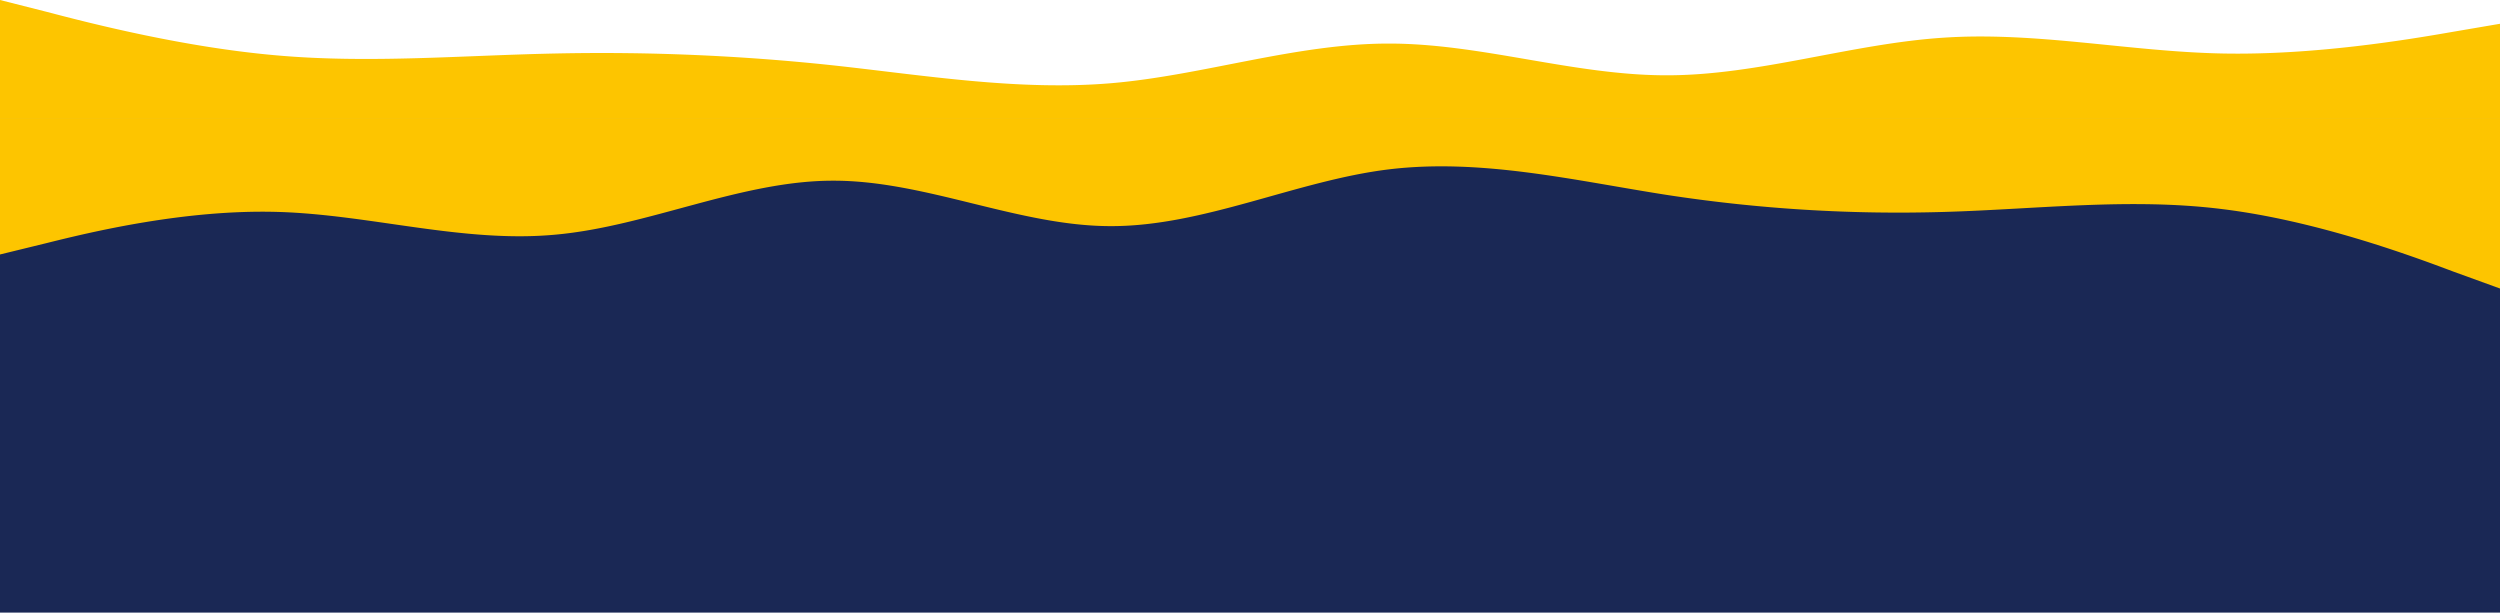<svg id="itemscontainer" xmlns="http://www.w3.org/2000/svg" width="1918" height="470" viewBox="0 0 1918 470">
  <rect id="Rectangle_47" data-name="Rectangle 47" width="1918" height="379" transform="translate(0 91)" fill="#1a2855"/>
  <path id="wave_5_" data-name="wave (5)" d="M0,104.483,35.563,95.79c35.43-8.857,106.955-26,177.548-23.958,70.993,2.041,142.518,24.08,213.111,17.427,70.993-6.408,142.518-41.507,213.111-41.385,70.993-.122,142.518,34.977,213.111,34.855,70.993.122,142.518-34.977,213.111-43.548,70.993-8.571,142.518,8.571,213.111,19.591a1170.286,1170.286,0,0,0,213.111,13.06c70.993-2.041,142.518-11.02,213.111-2.163,70.993,8.693,142.518,34.814,177.149,47.874L1918,130.6V0H0Z" transform="translate(0 90.753)" fill="#fdc500"/>
  <path id="wave_5_2" data-name="wave (5)" d="M1918,18.24l-35.563,6.071c-35.43,6.185-106.955,18.155-177.548,16.73-70.993-1.425-142.518-16.815-213.111-12.17-70.993,4.475-142.518,28.985-213.111,28.9-70.993.086-142.518-24.425-213.111-24.339-70.993-.085-142.518,24.425-213.111,30.41-70.993,5.985-142.518-5.985-213.111-13.68a1669.331,1669.331,0,0,0-213.111-9.12c-70.993,1.425-142.518,7.7-213.111,1.511C142.118,36.48,70.593,18.24,35.963,9.12L0,0V91.2H1918Z" fill="#fdc500"/>
</svg>
